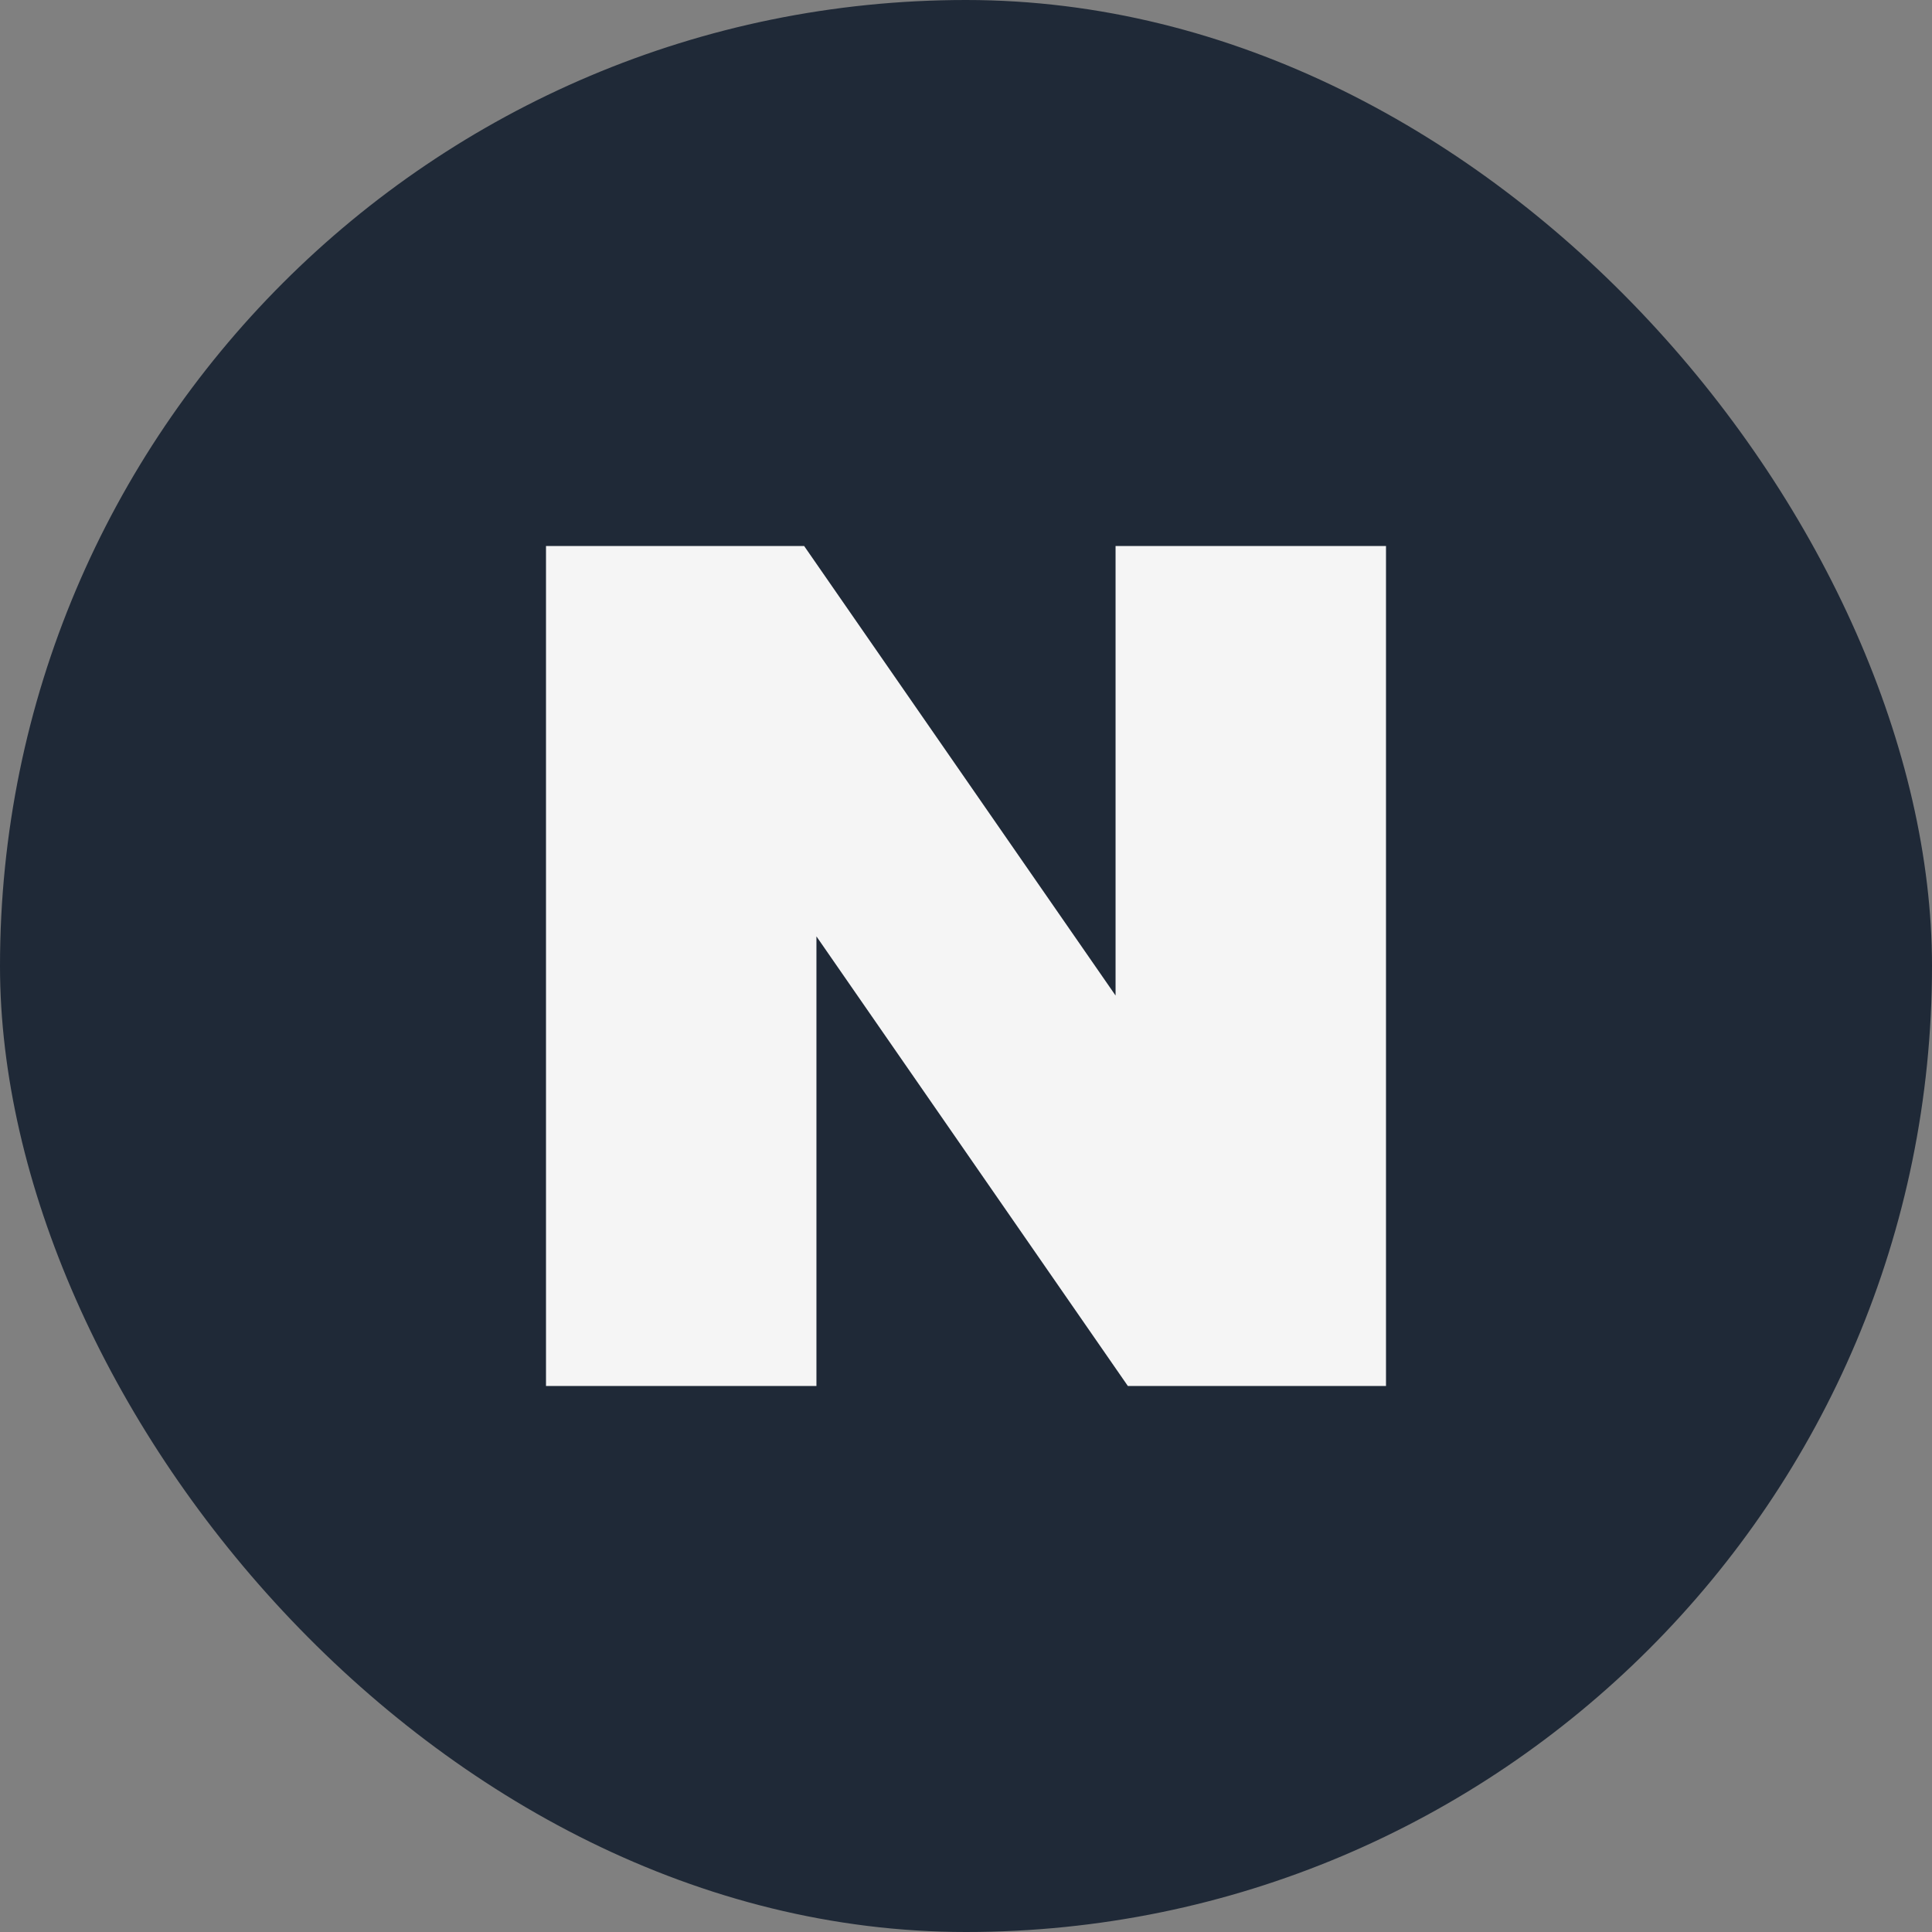 <svg width="46" height="46" viewBox="0 0 46 46" fill="none" xmlns="http://www.w3.org/2000/svg">
<rect x="0" y="0" width="46" height="46" fill="#808080" stroke="none"/>
<rect width="46" height="46" rx="23" fill="#1F2937"/>
<g clip-path="url(#clip0_92_10670)">
<path d="M26.561 23.703L19.146 13H13V33H19.439V22.295L26.854 33H33V13H26.561V23.703Z" fill="#F5F5F5"/>
</g>
<defs>
<clipPath id="clip0_92_10670">
<rect width="20" height="20" fill="white" transform="translate(13 13)"/>
</clipPath>
</defs>
</svg>
